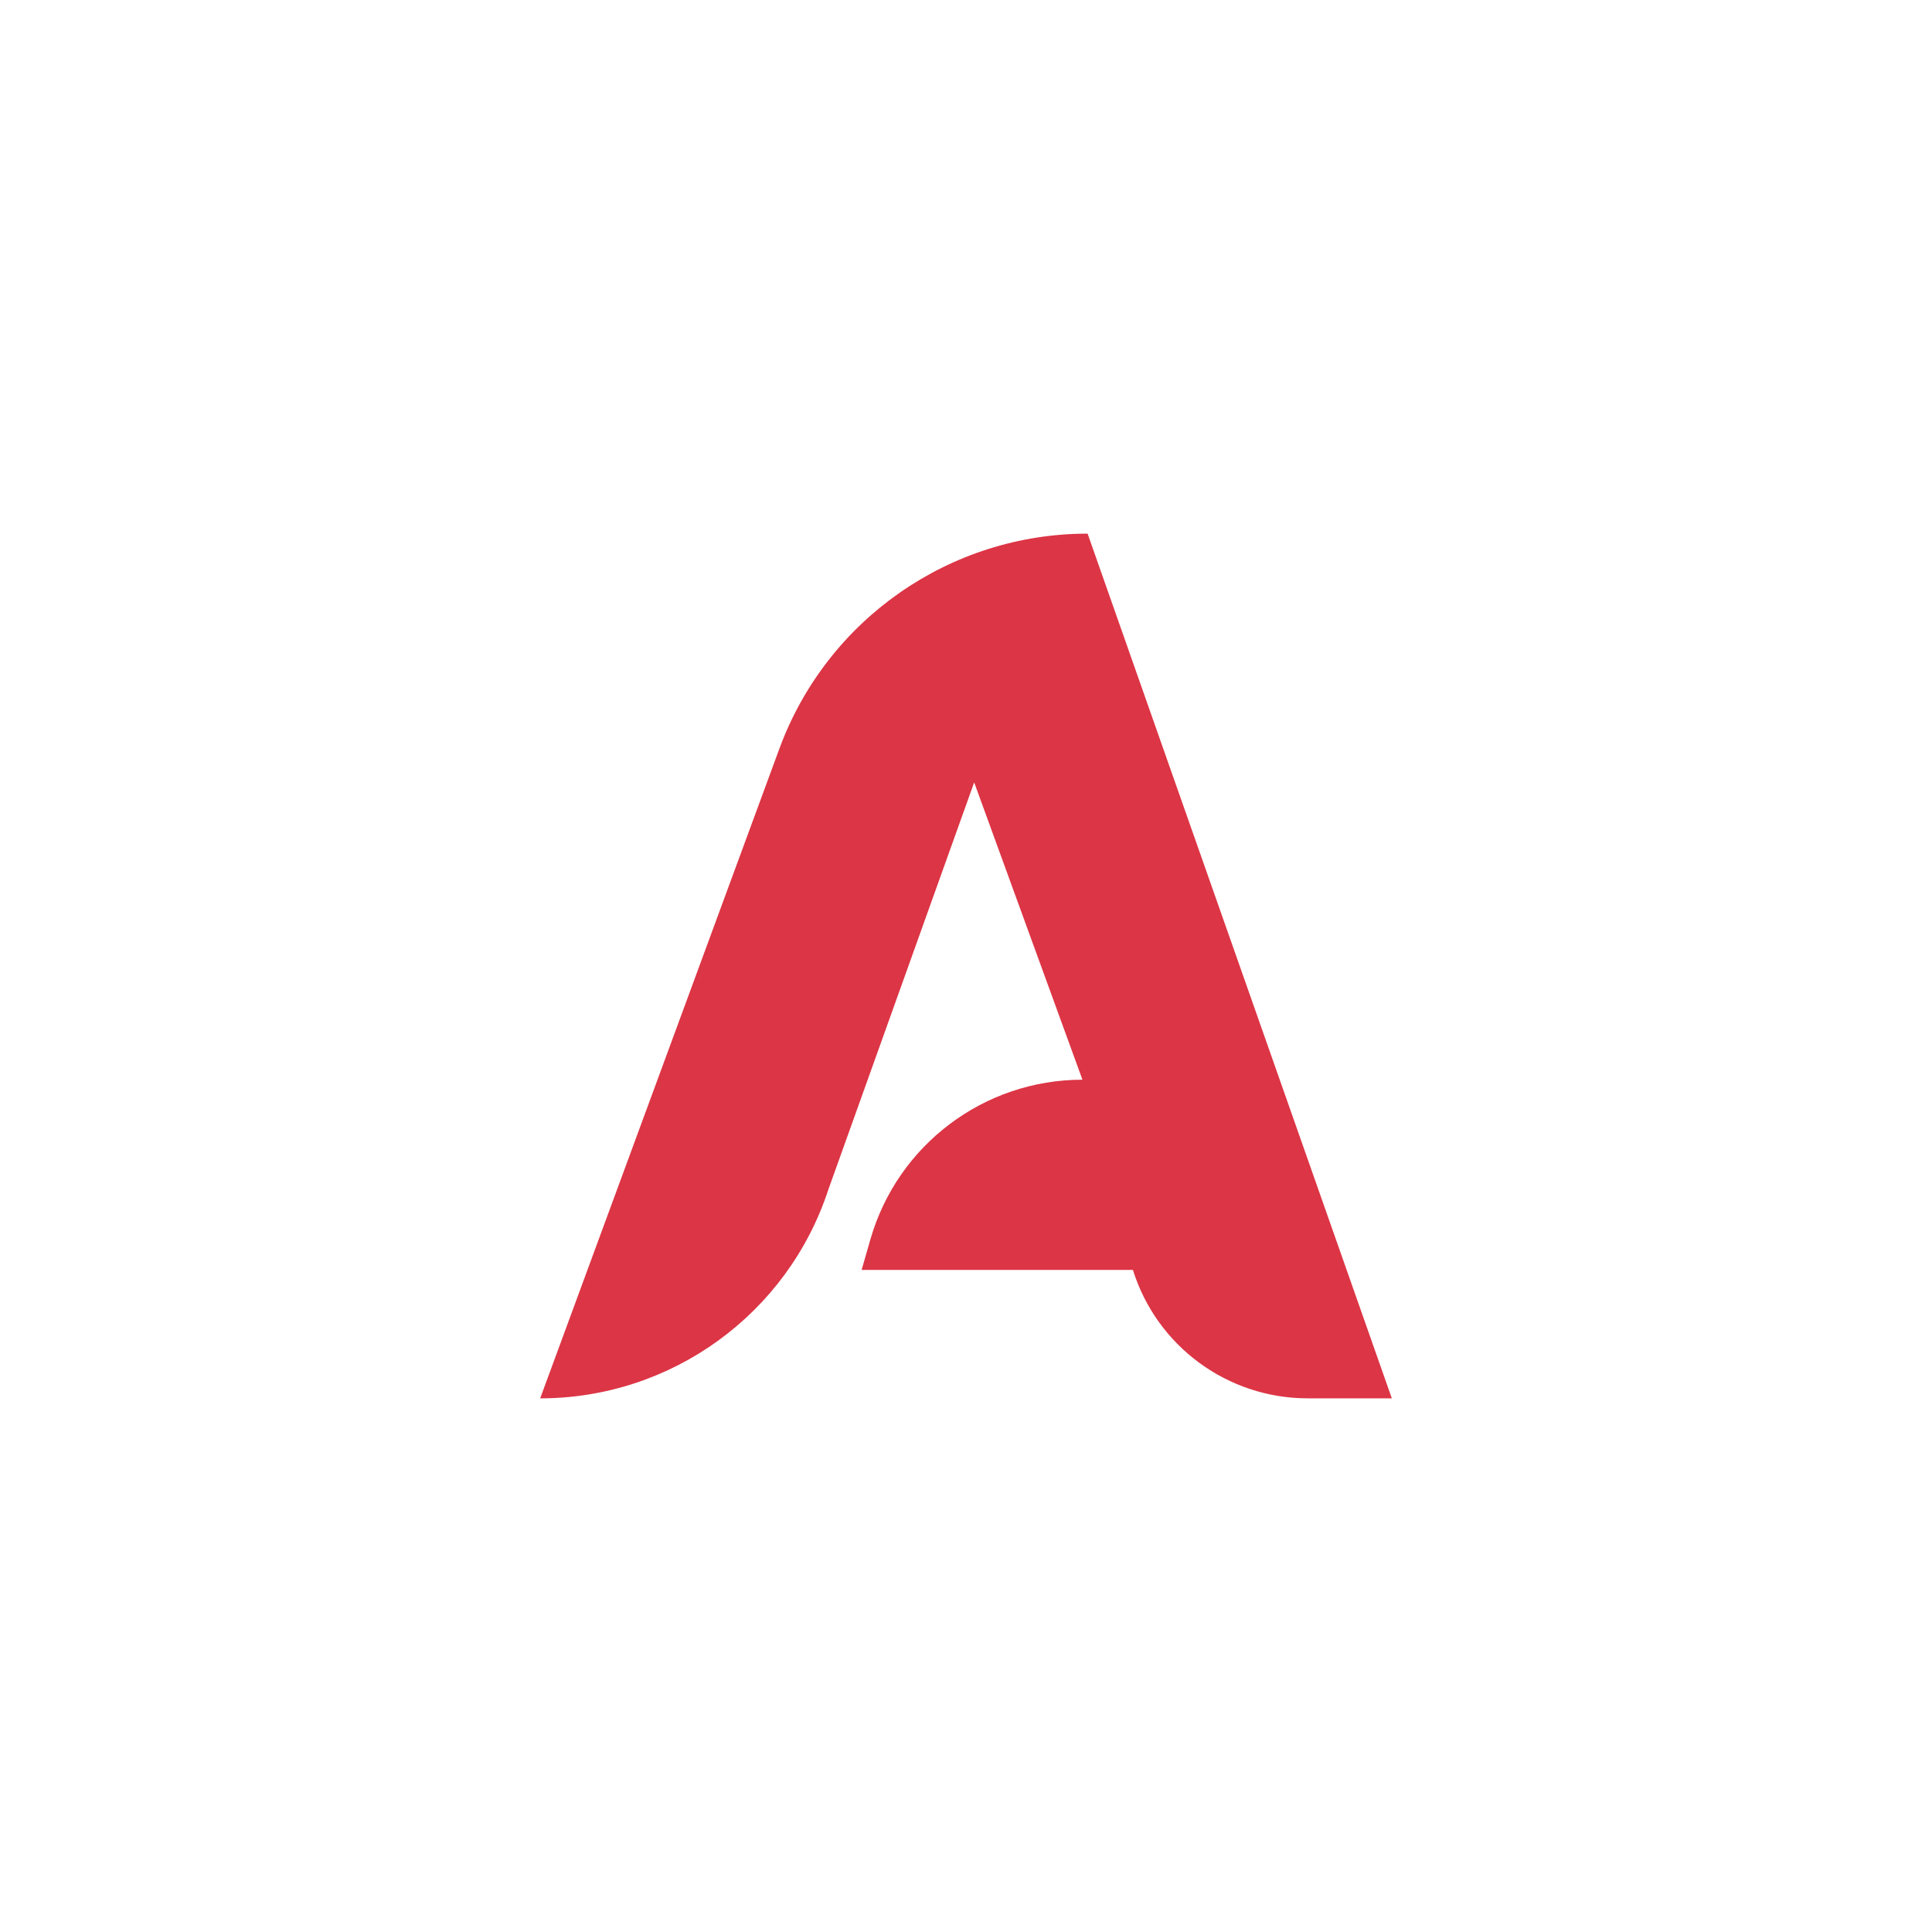 <?xml version="1.0" encoding="utf-8"?>
<!-- Generator: Adobe Illustrator 27.1.1, SVG Export Plug-In . SVG Version: 6.00 Build 0)  -->
<svg version="1.1" id="Layer_1" xmlns="http://www.w3.org/2000/svg" xmlns:xlink="http://www.w3.org/1999/xlink" x="0px" y="0px"
	 viewBox="0 0 1080 1080" style="enable-background:new 0 0 1080 1080;" xml:space="preserve">
<style type="text/css">
	.st0{fill:#DC3545;}
	.st1{fill:url(#XMLID_00000173846121992827087970000013905422811591546551_);}
</style>
<g>
	<path class="st0" d="M607.98,298.31L607.98,298.31c-76.93,0-145.7,47.96-172.28,120.15L301.96,781.69h0
		c73.35,0,138.39-47.17,161.16-116.9l81.45-227.43l60.52,166.2h0c-55,0-103.35,36.42-118.54,89.28l-4.9,17.06H633.3v0
		c13.38,42.71,52.95,71.78,97.71,71.78h47.03L607.98,298.31z"/>
</g>
</svg>

